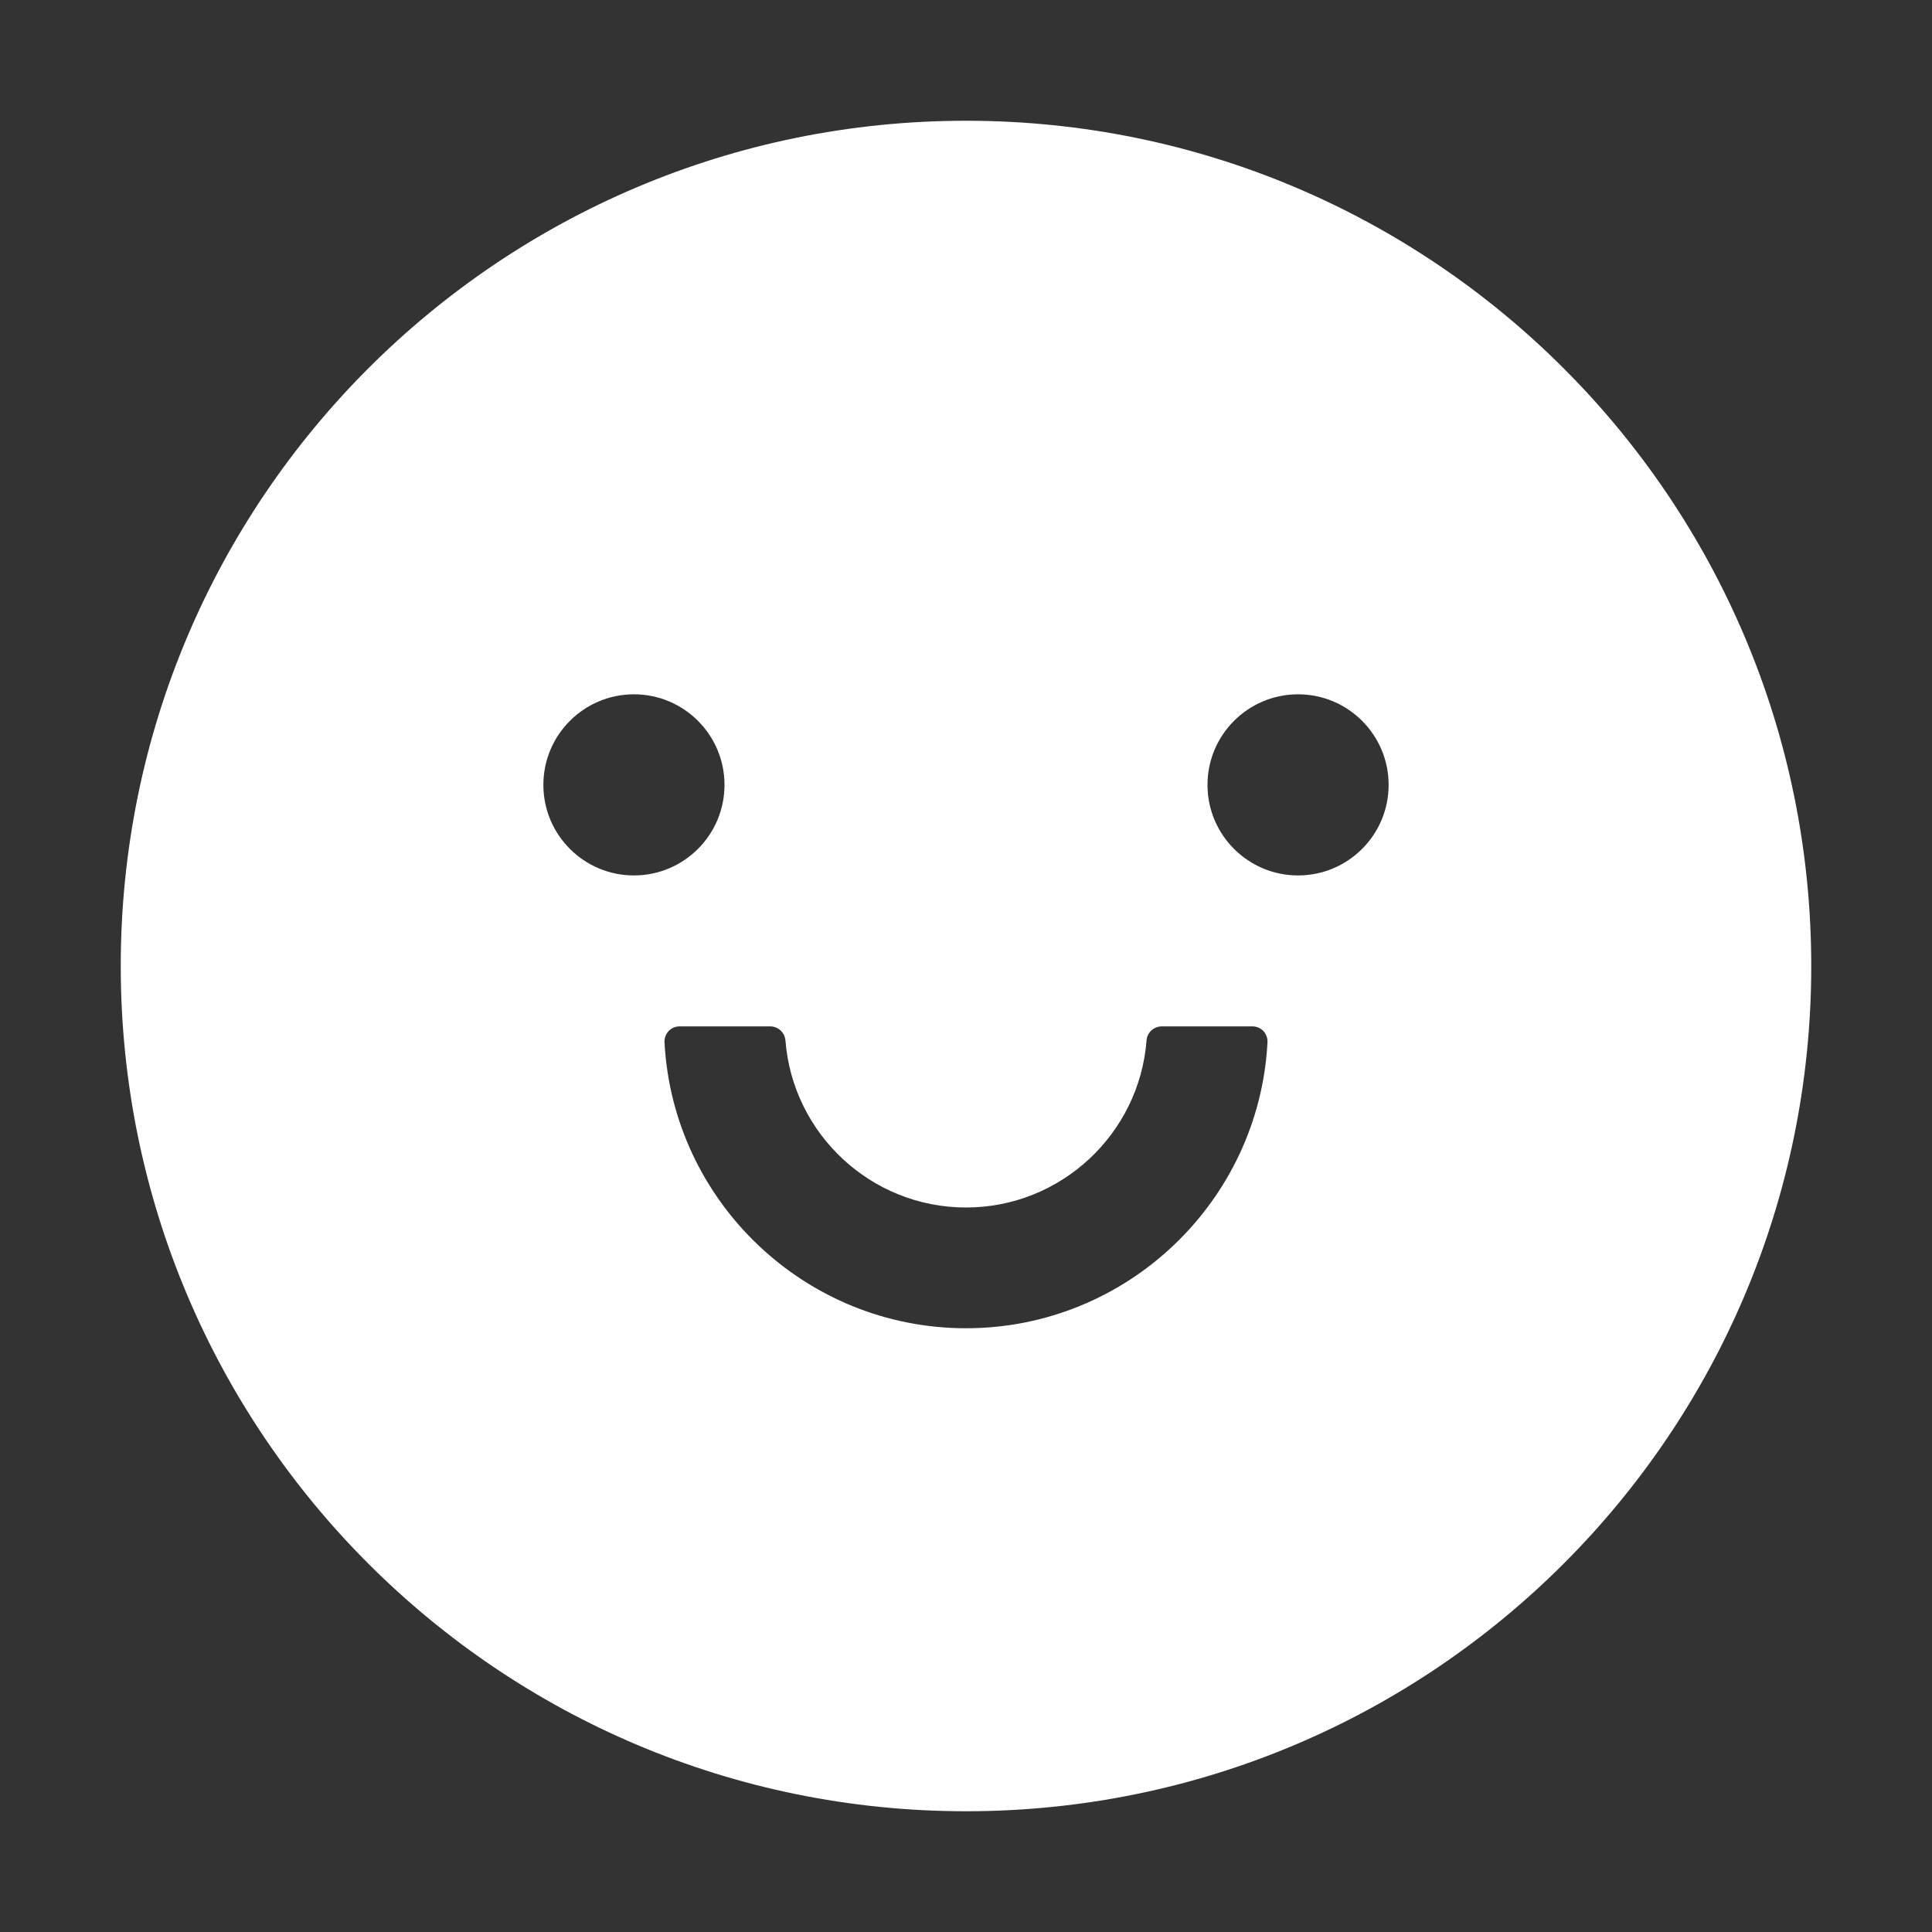 <?xml version="1.0" standalone="no"?><!DOCTYPE svg PUBLIC "-//W3C//DTD SVG 1.1//EN" "http://www.w3.org/Graphics/SVG/1.1/DTD/svg11.dtd"><svg t="1671278525439" class="icon" viewBox="0 0 1024 1024" version="1.1" xmlns="http://www.w3.org/2000/svg" p-id="2933" xmlns:xlink="http://www.w3.org/1999/xlink" width="200" height="200"><rect x="0" y="0" width="1024" height="1024" fill="#333333" stroke="none"/><path d="M512 64C264.6 64 64 264.6 64 512s200.6 448 448 448 448-200.6 448-448S759.4 64 512 64zM288 416c0-26.5 21.5-48 48-48s48 21.5 48 48-21.5 48-48 48-48-21.5-48-48z m224 288c-85.4 0-155.4-67.3-159.8-151.6-0.2-4.6 3.4-8.4 8-8.4h48c4.2 0 7.7 3.2 8.1 7.4 3.8 49.5 45.3 88.6 95.7 88.6s91.9-39.1 95.7-88.6c0.3-4.2 3.9-7.4 8.1-7.4h48c4.6 0 8.2 3.8 8 8.4C667.4 636.7 597.4 704 512 704z m176-240c-26.5 0-48-21.5-48-48s21.5-48 48-48 48 21.5 48 48-21.5 48-48 48z" fill="#ffffff" p-id="2934"></path></svg>